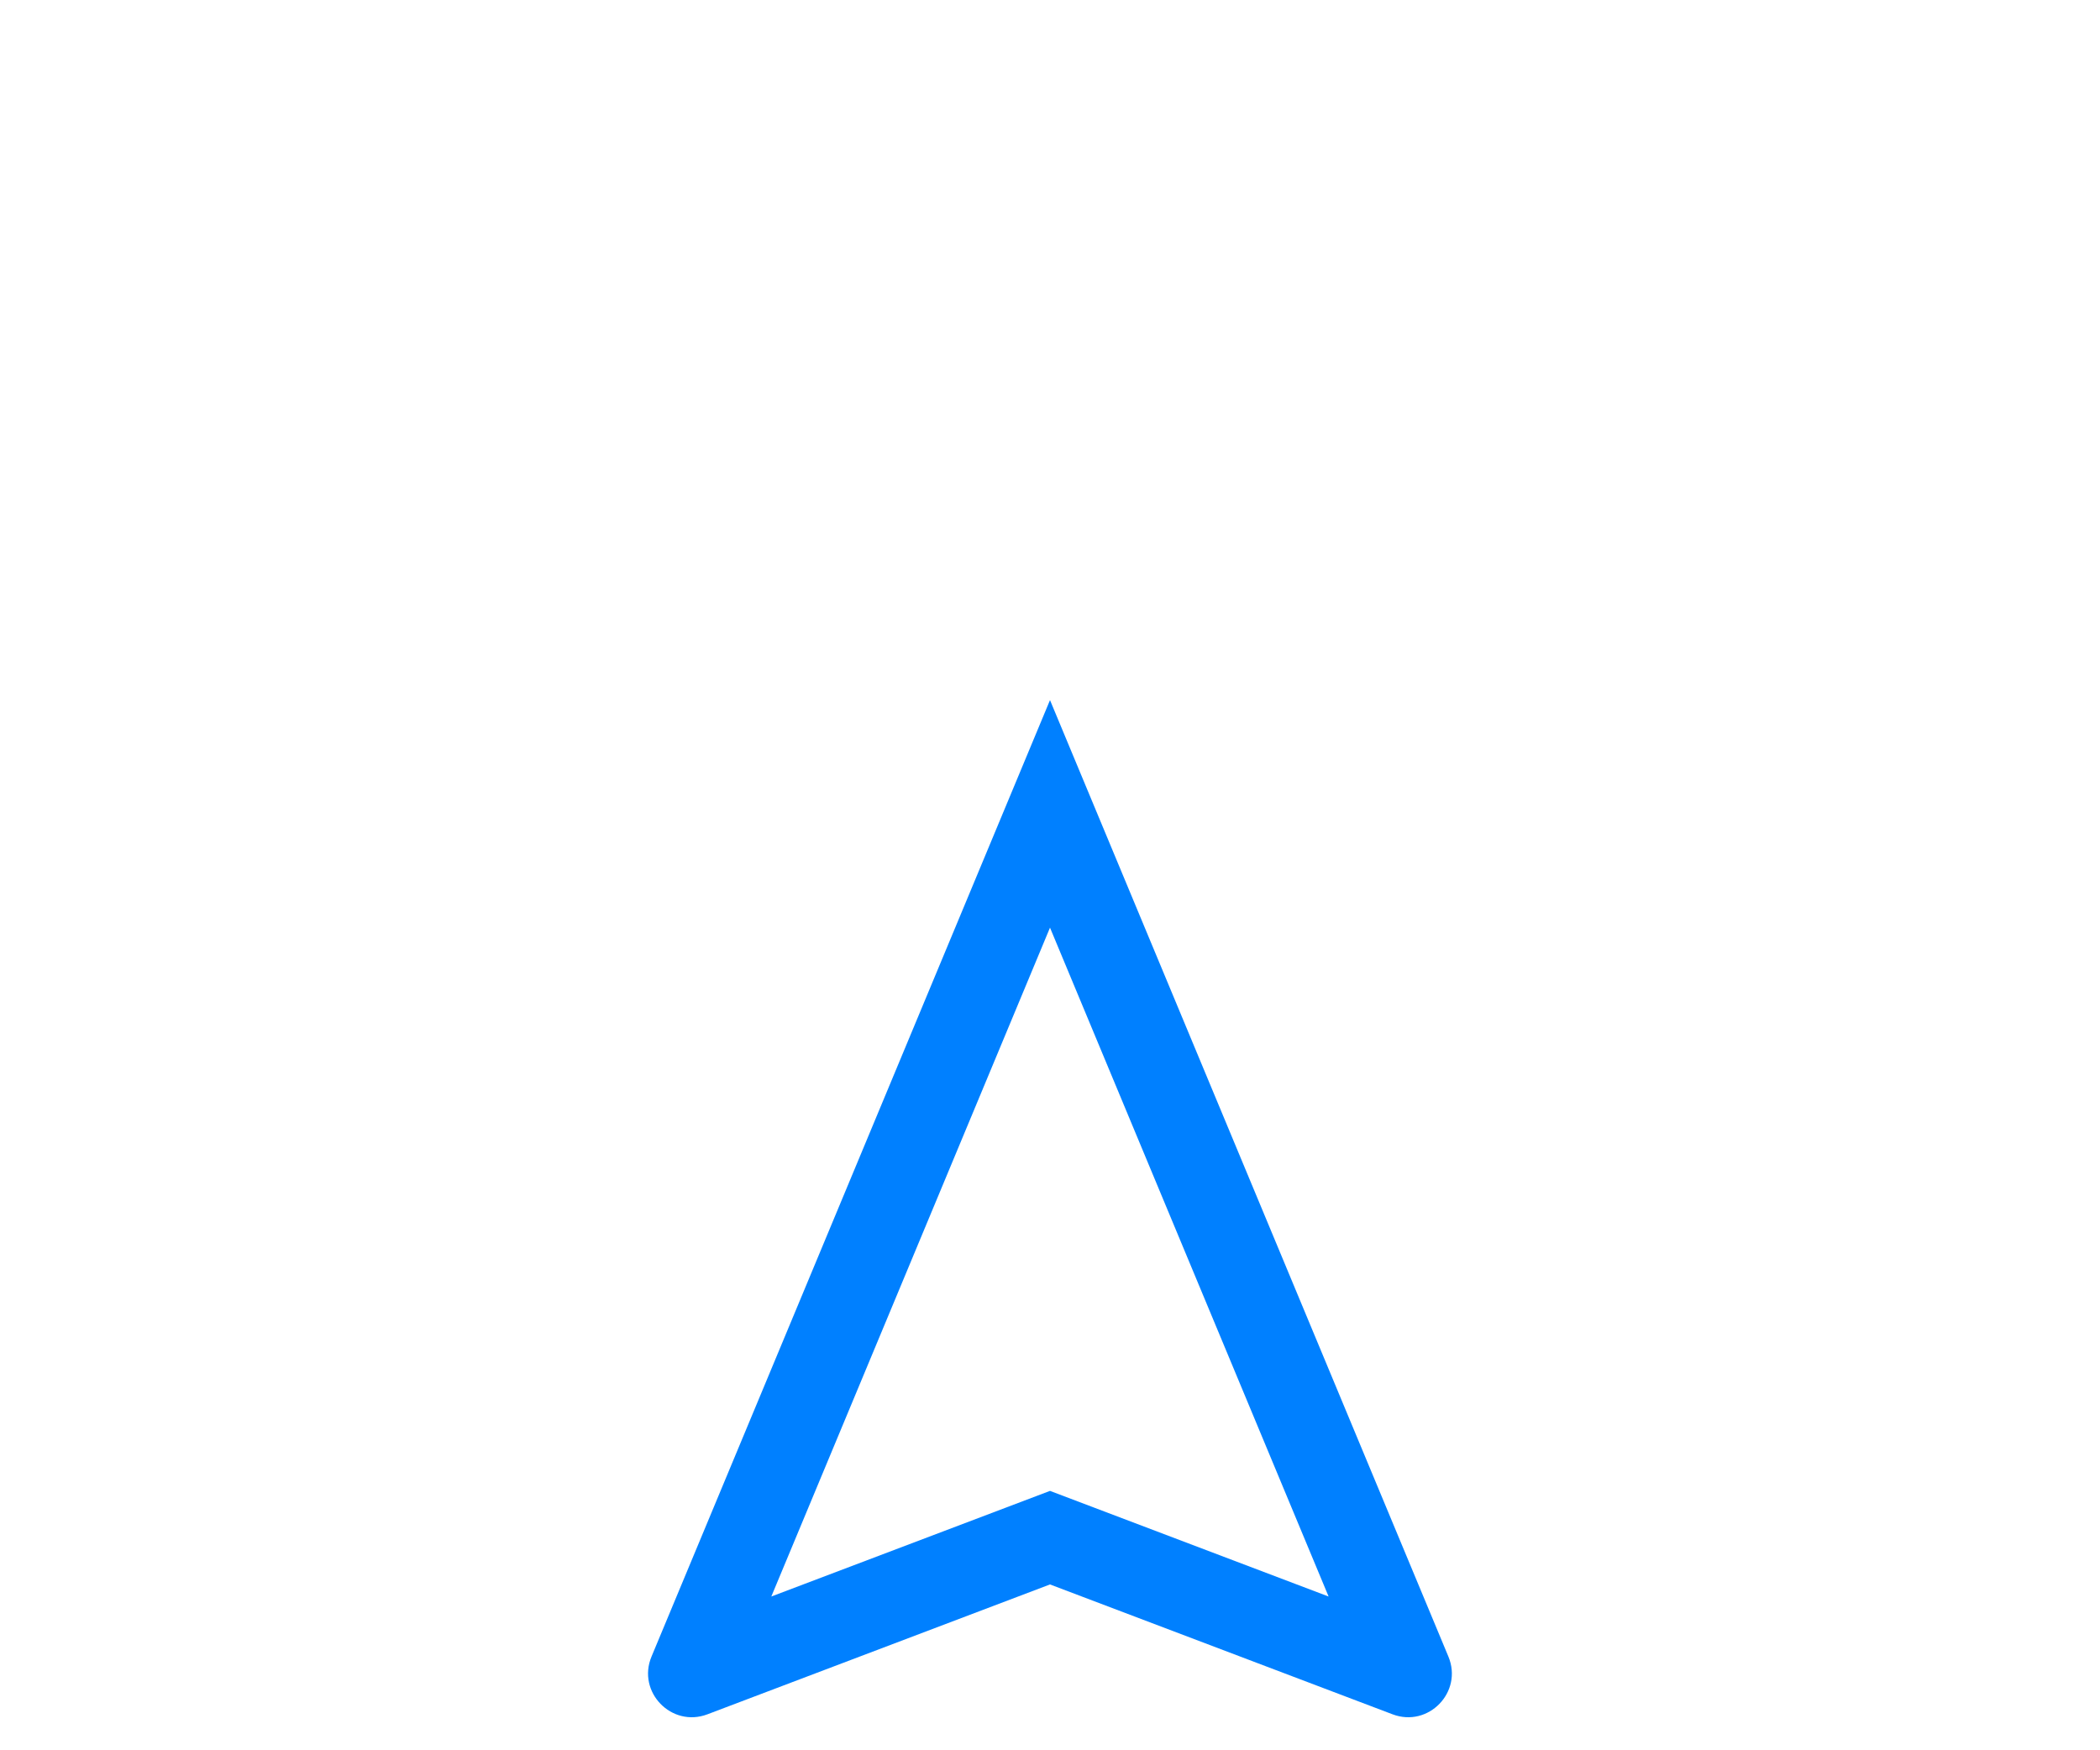 <svg width="24" height="20" viewBox="0 0 24 20" fill="none" xmlns="http://www.w3.org/2000/svg">
<g id="Size=Small, Type=Flat">
<g id="COG">
<path id="Icon" fill-rule="evenodd" clip-rule="evenodd" d="M12 17.036L15.184 18.243L12 10.6L8.815 18.243L12 17.036ZM12 8L16.553 18.929C16.722 19.334 16.325 19.744 15.915 19.589L12 18.105L8.085 19.589C7.675 19.744 7.277 19.334 7.446 18.929L12 8Z" fill="#0080FF" class="ob-instrument-dynamic-color-fill"/>
</g>
</g>
</svg>